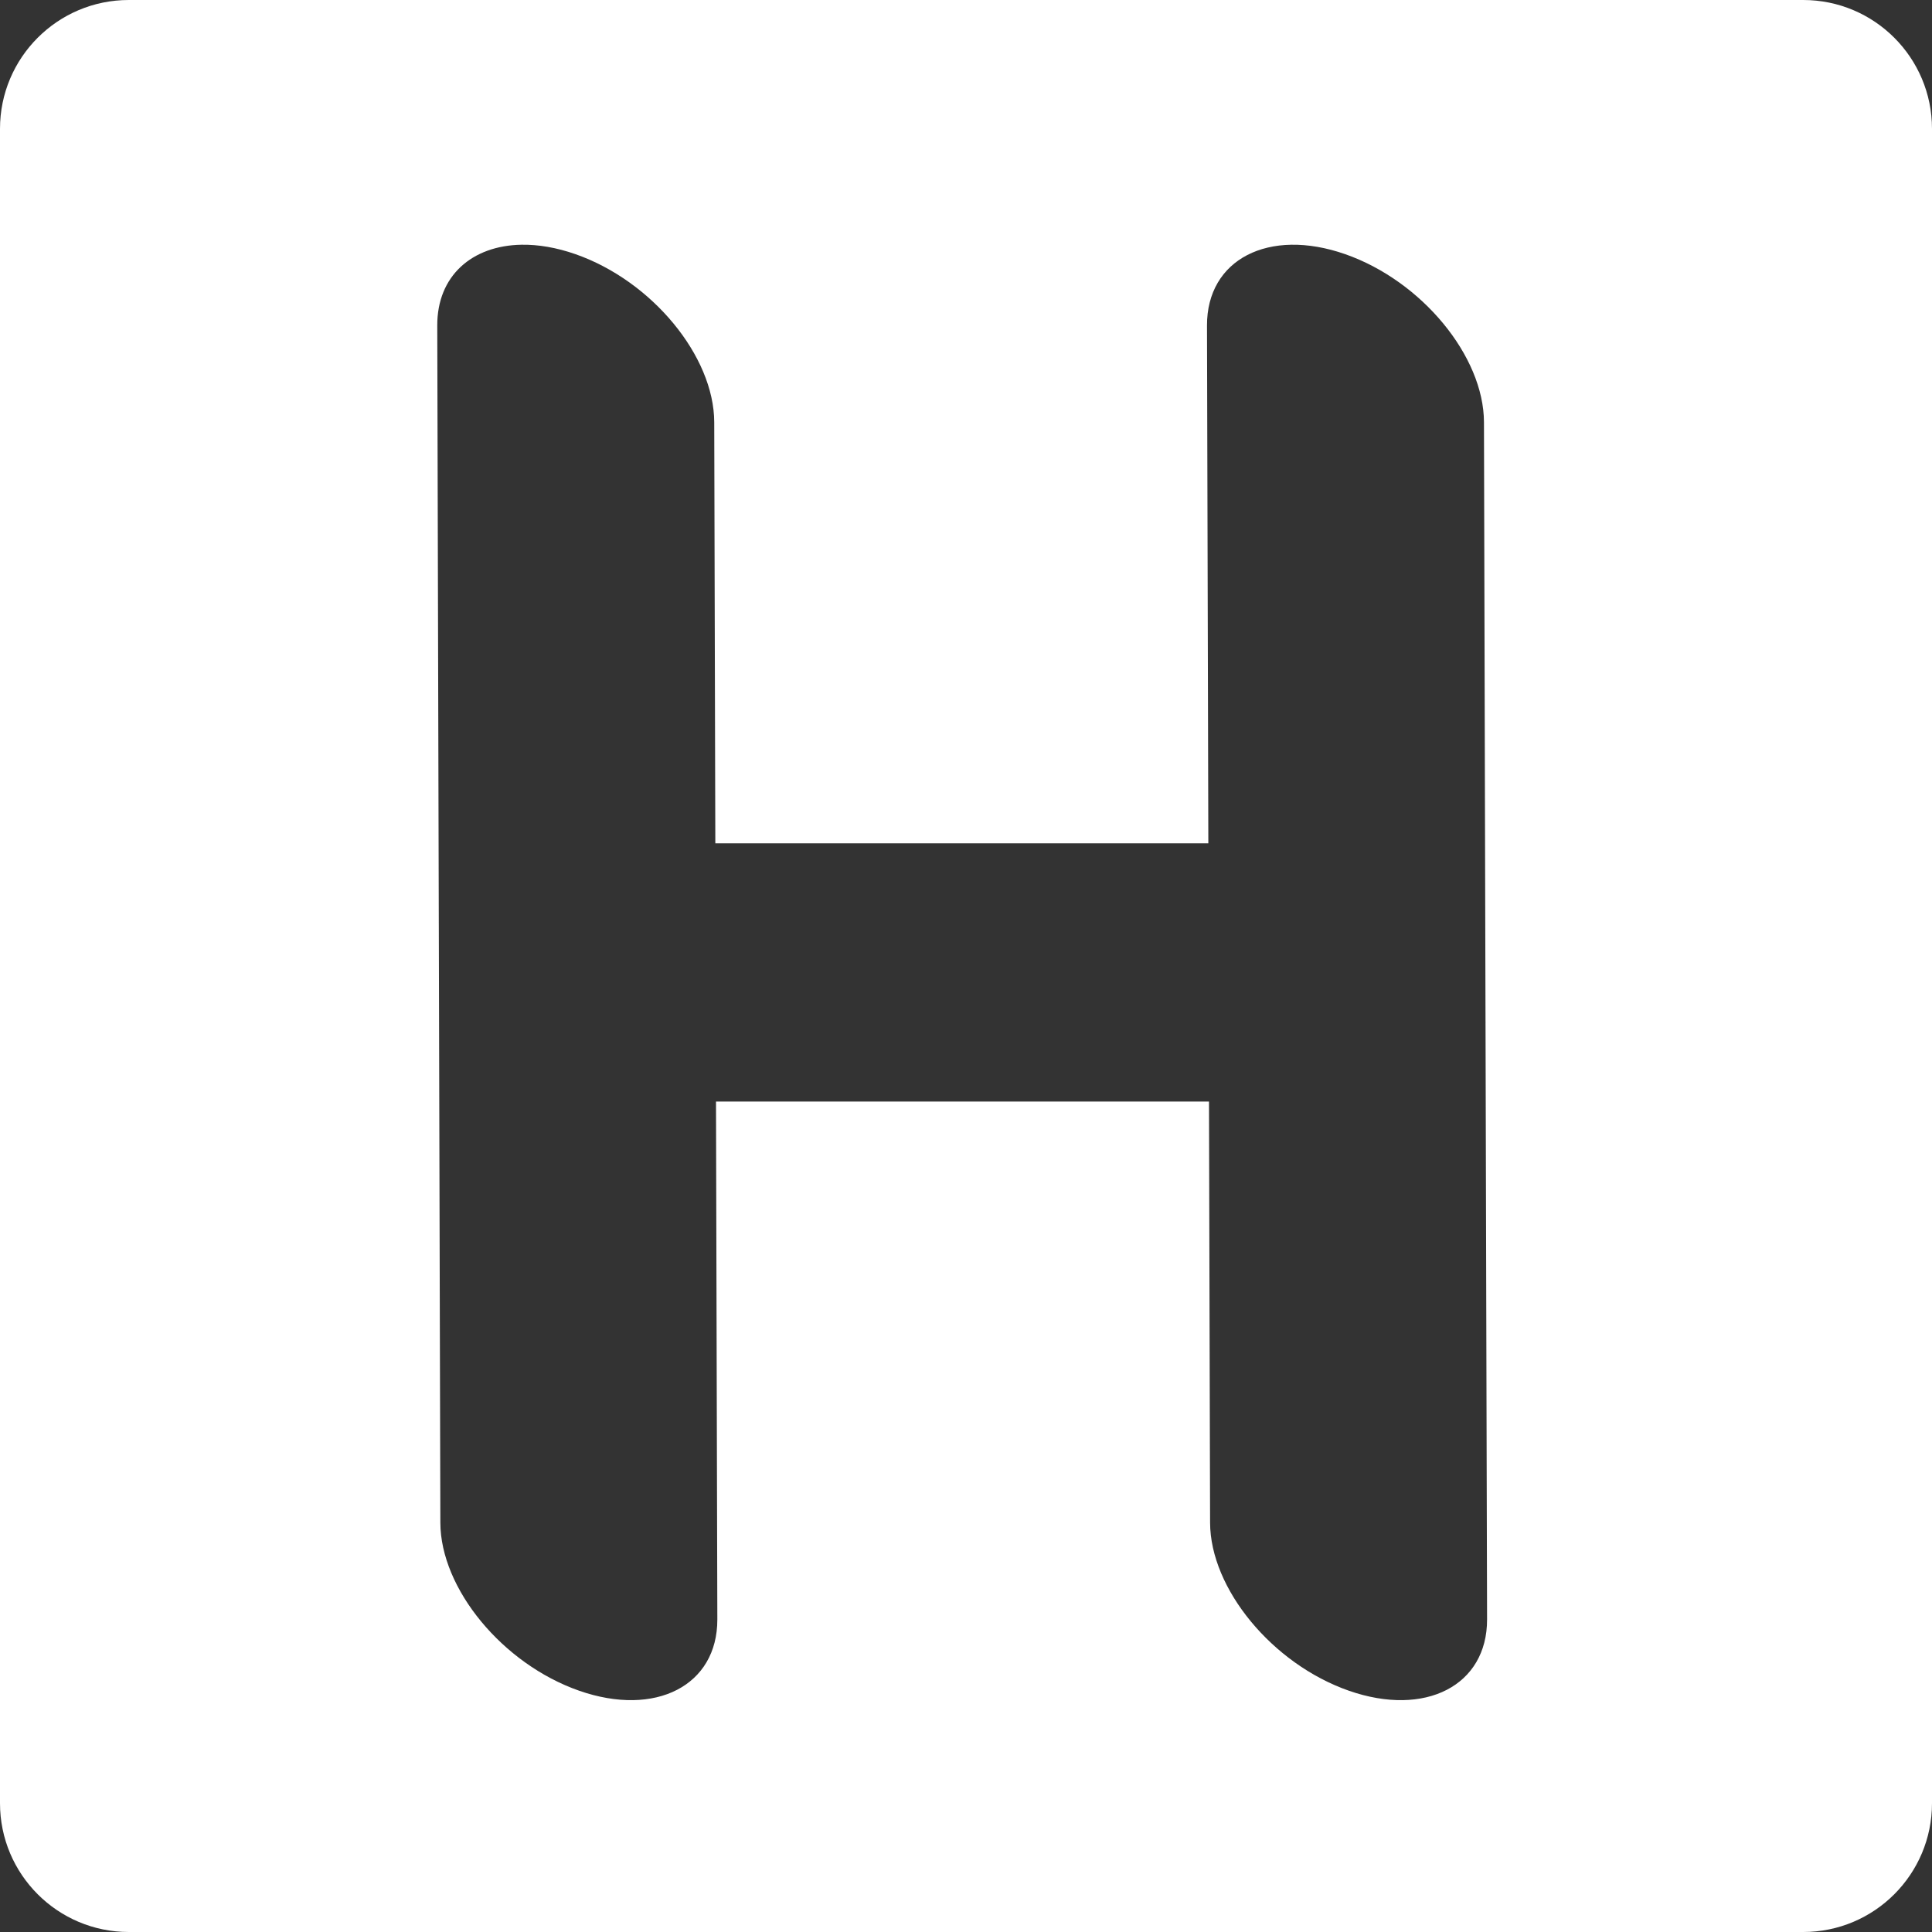 <svg width="64" height="64" viewBox="0,0,150,150" xmlns="http://www.w3.org/2000/svg">
<rect x="0" y="0" width="150" height="150" fill="#333333" stroke="none"/>
<path id="svg_2" d="M40.493,19.001 C36.638,19.064 33.939,21.422 33.949,25.272 L34.068,71.568 34.067,71.598 34.069,71.748 34.189,118.218 C34.202,123.351 39.027,129.193 44.965,131.267 50.904,133.341 55.707,130.861 55.694,125.728 L55.59,85.525 93.866,85.525 93.951,118.218 C93.964,123.351 98.789,129.193 104.727,131.267 110.666,133.341 115.469,130.861 115.456,125.728 L115.336,79.432 115.337,79.402 115.335,79.252 115.215,32.782 C115.202,27.649 110.377,21.807 104.439,19.733 98.5,17.659 93.697,20.139 93.711,25.272 L93.815,65.475 55.538,65.475 55.453,32.782 C55.44,27.649 50.615,21.807 44.677,19.733 43.192,19.214 41.779,18.98 40.493,19.001 z M10,0 L140,0 C145.523,0 150,4.477 150,10 L150,140 C150,145.523 145.523,150 140,150 L10,150 C4.477,150 0,145.523 0,140 L0,10 C0,4.477 4.477,0 10,0 z" fill="white"/></svg>